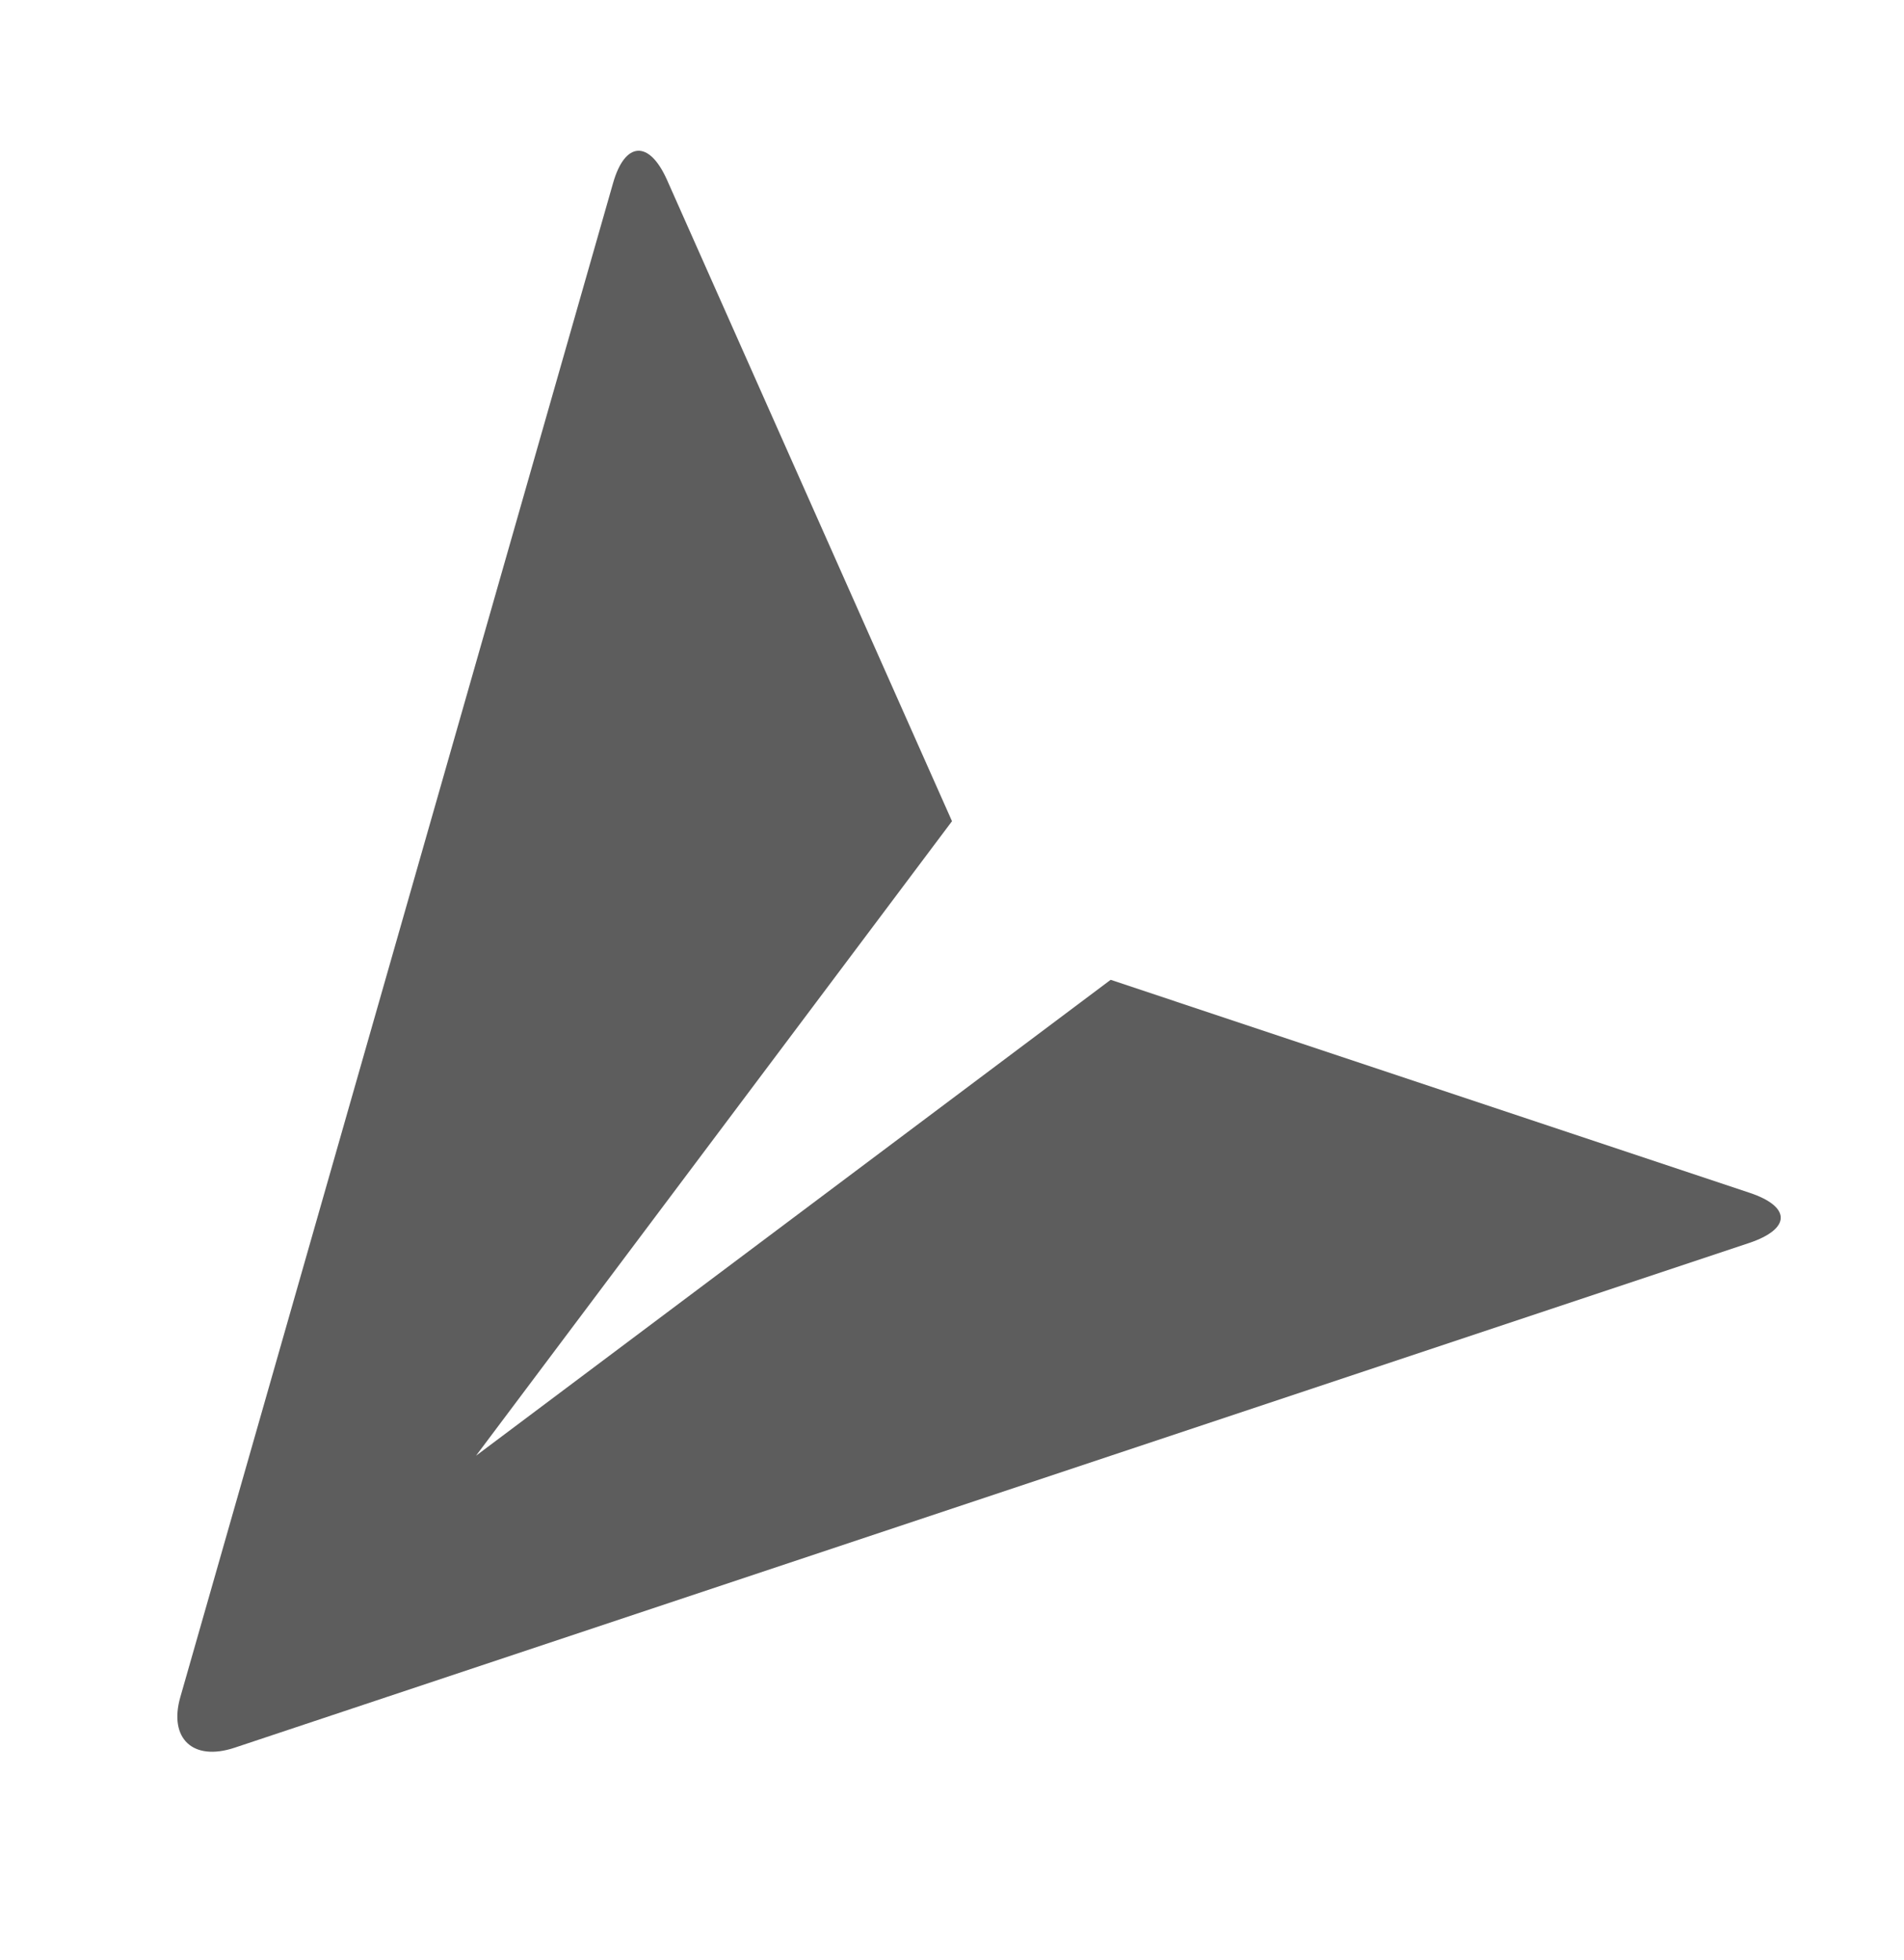 <svg width="34" height="35" viewBox="0 0 34 35" fill="none" xmlns="http://www.w3.org/2000/svg">
<path d="M31.243 21.304C31.983 21.55 31.99 21.948 31.229 22.202L4.189 31.215C3.44 31.464 3.01 31.045 3.22 30.311L10.947 3.272C11.159 2.523 11.591 2.498 11.909 3.209L17 14.667L8.5 26L19.833 17.5L31.243 21.304Z" fill="#5D5D5D"/>
</svg>
